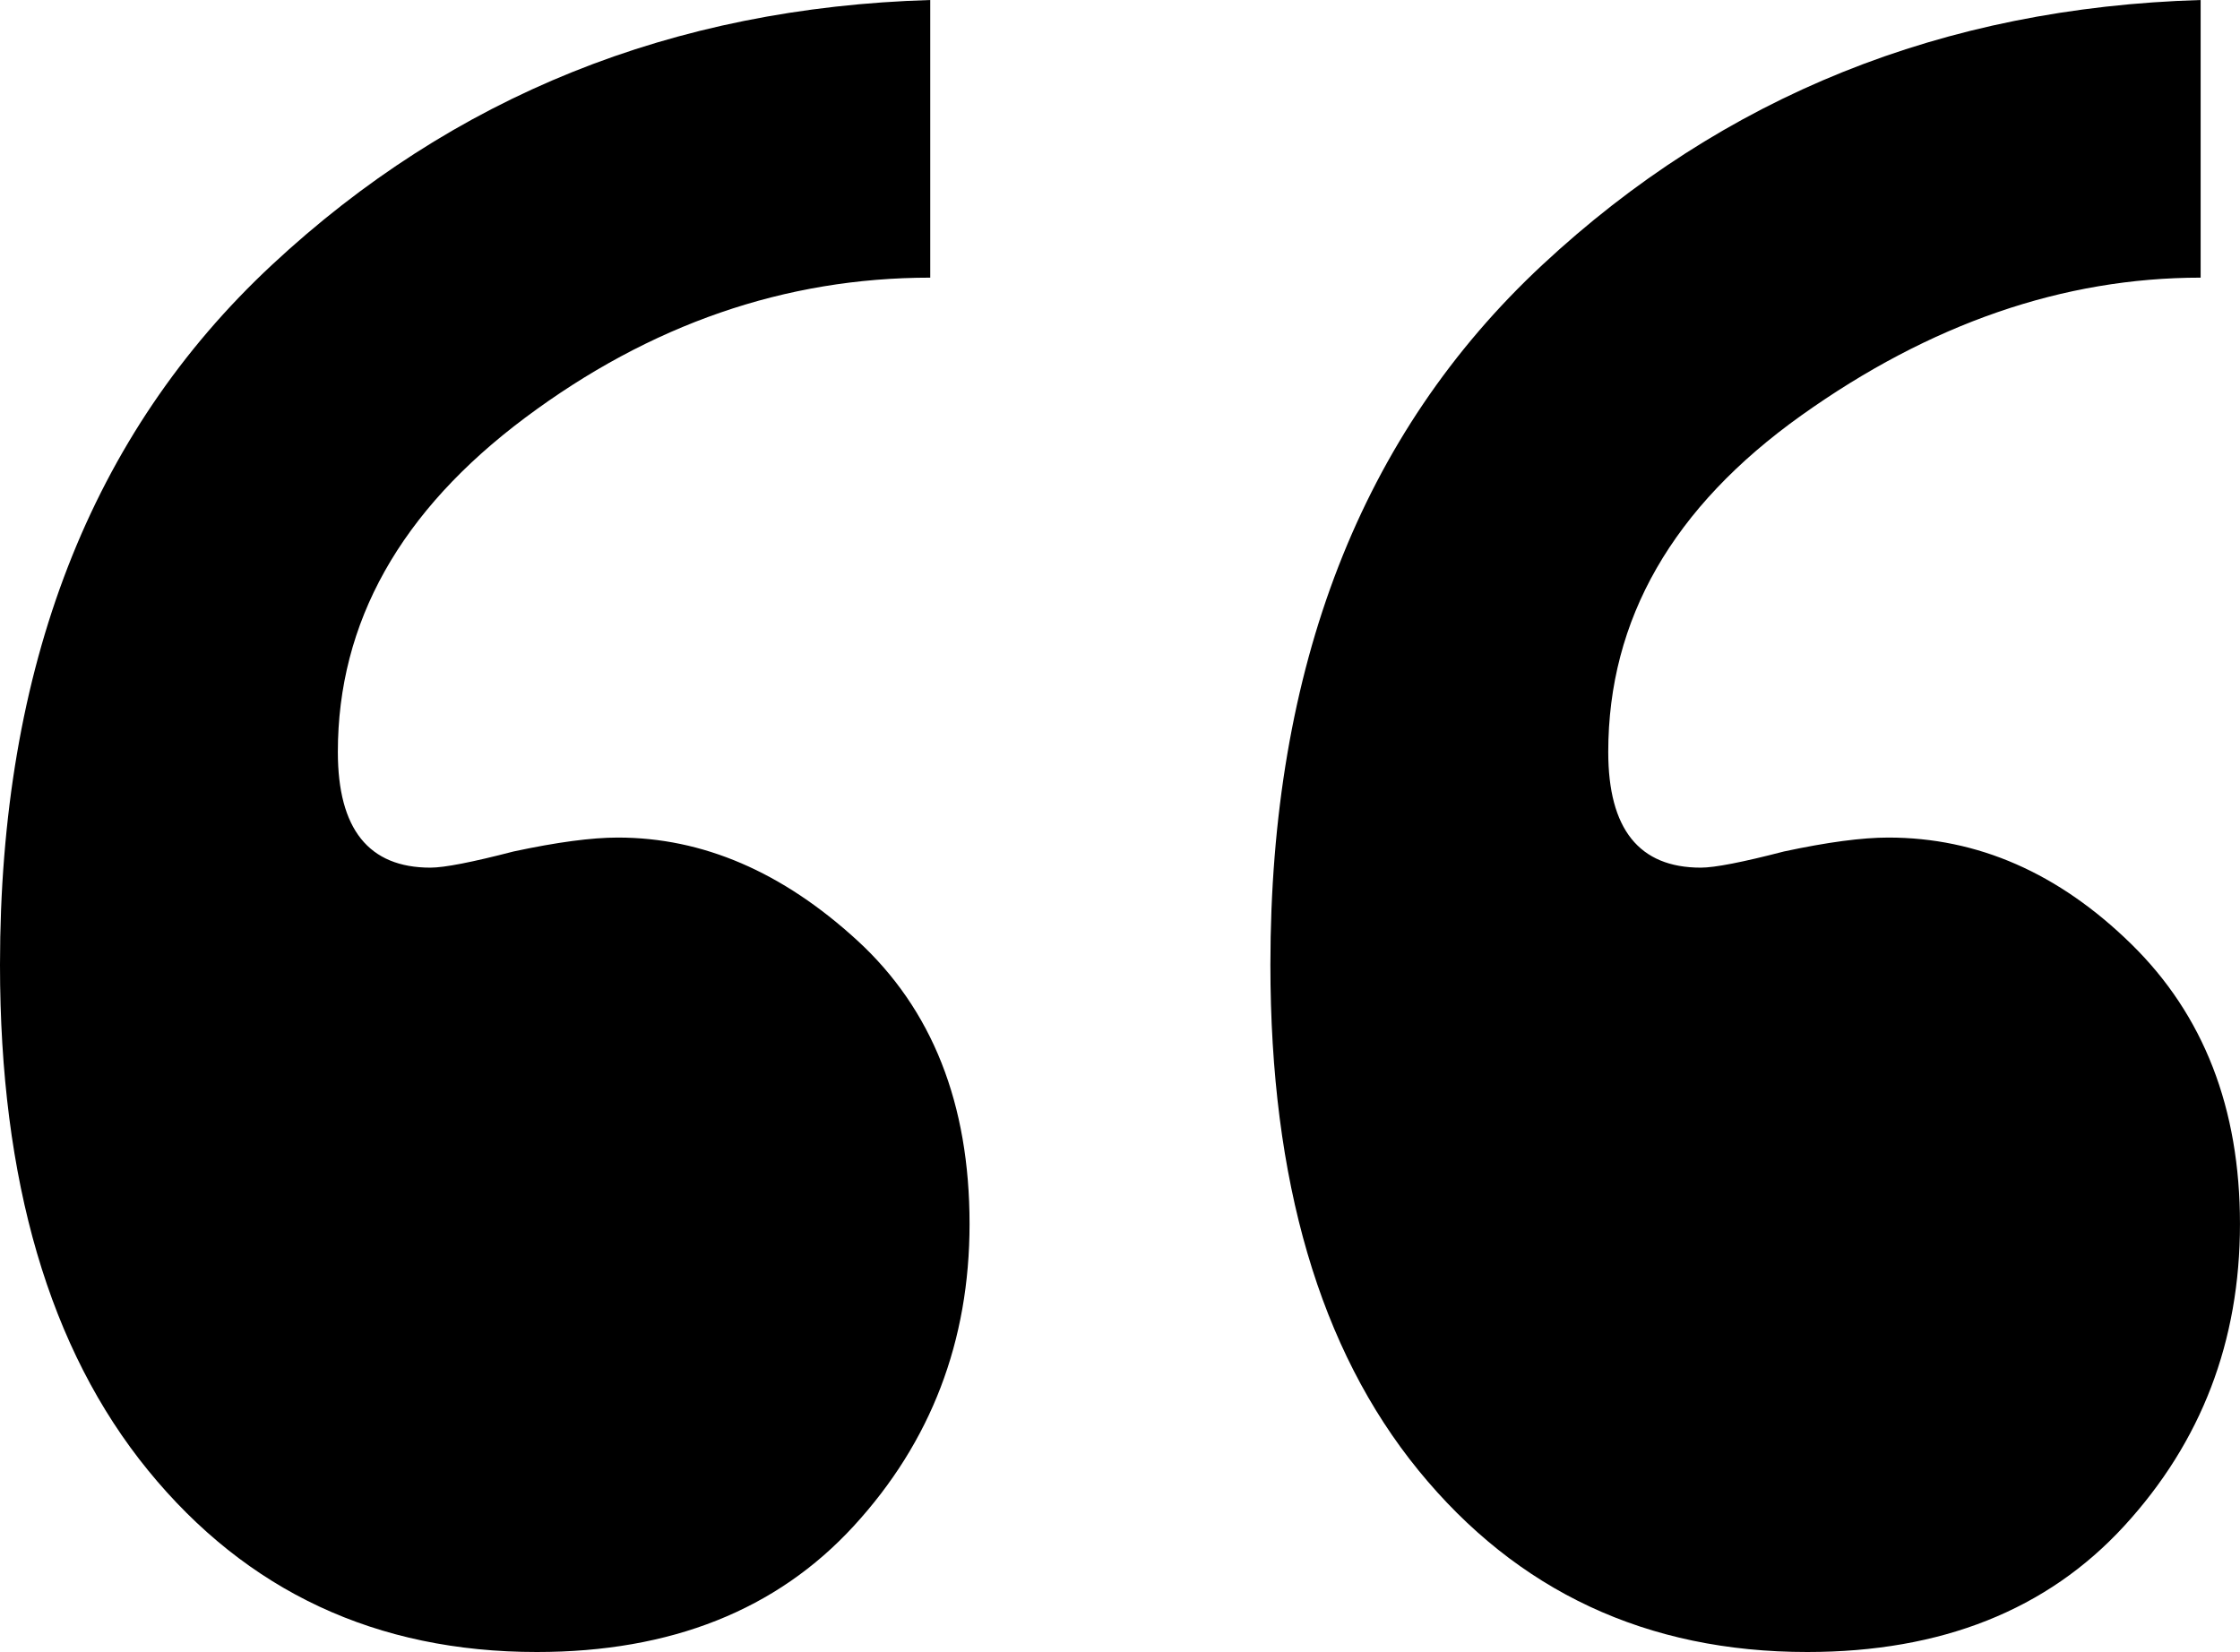 <?xml version="1.0" encoding="utf-8"?>
<!-- Generator: Adobe Illustrator 16.0.0, SVG Export Plug-In . SVG Version: 6.00 Build 0)  -->
<!DOCTYPE svg PUBLIC "-//W3C//DTD SVG 1.1//EN" "http://www.w3.org/Graphics/SVG/1.1/DTD/svg11.dtd">
<svg version="1.1" id="Layer_1" xmlns="http://www.w3.org/2000/svg" xmlns:xlink="http://www.w3.org/1999/xlink" x="0px" y="0px"
	 width="148.887px" height="109.82px" viewBox="0 0 148.887 109.82" enable-background="new 0 0 148.887 109.82"
	 xml:space="preserve">
<g>
	<path d="M61.831,0v18.457c-9.639,0-18.611,3.102-26.917,9.306S22.456,41.375,22.456,49.988c0,5.127,2.051,7.69,6.152,7.69
		c0.923,0,2.769-0.359,5.537-1.077c2.871-0.615,5.178-0.923,6.921-0.923c5.64,0,10.946,2.281,15.919,6.844
		s7.459,10.844,7.459,18.842c0,7.793-2.563,14.483-7.69,20.072s-12.15,8.383-21.071,8.383c-10.664,0-19.277-4.025-25.84-12.074
		S0,78.494,0,64.139c0-19.79,6.024-35.299,18.072-46.527S44.707,0.513,61.831,0z M146.271,0v18.457
		c-9.126,0-17.97,3.051-26.532,9.152s-12.843,13.561-12.843,22.379c0,5.127,2.051,7.69,6.152,7.69c0.923,0,2.769-0.359,5.537-1.077
		c2.871-0.615,5.179-0.923,6.922-0.923c5.947,0,11.33,2.358,16.149,7.075s7.229,10.92,7.229,18.611
		c0,7.793-2.563,14.483-7.69,20.072s-12.151,8.383-21.072,8.383c-10.664,0-19.277-4.025-25.84-12.074S84.44,78.494,84.44,64.139
		c0-19.79,6.024-35.299,18.073-46.527S129.147,0.513,146.271,0z"/>
</g>
</svg>

